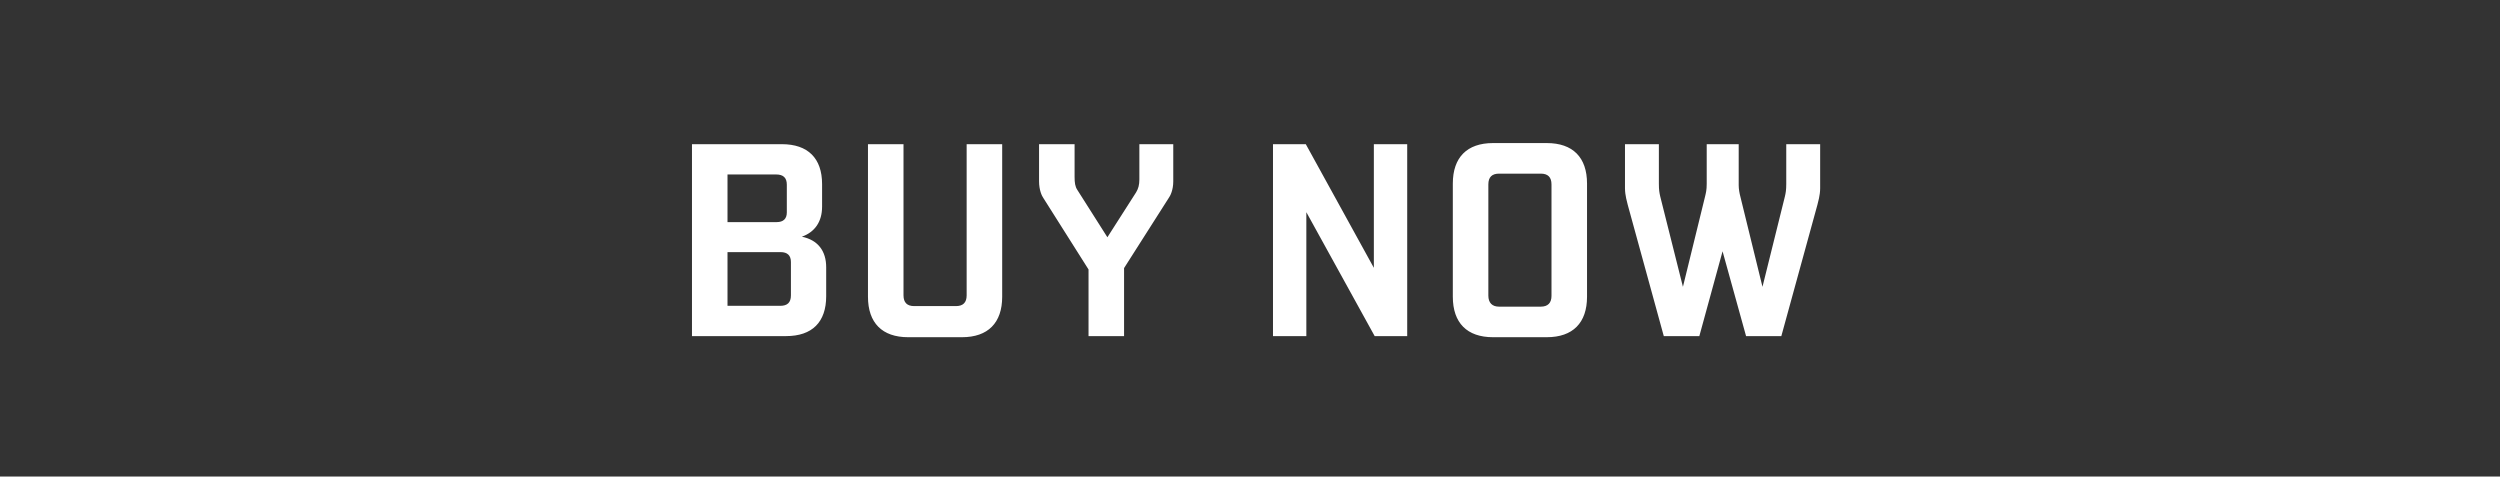 <svg xmlns="http://www.w3.org/2000/svg" viewBox="0 0 320 61"><rect x="0" y="0" width="320" height="61" fill="#333333" stroke="none"/><g fill="#FFF"><path d="M88.573 18.455h11.511c3.324 0 5.143 1.798 5.143 5.11v2.891c0 1.903-.91 3.243-2.59 3.842 2.065.423 3.115 1.833 3.115 3.913v3.7c0 3.314-1.785 5.111-5.144 5.111H88.573V18.455zm4.548 3.877v6.098h6.298c.84 0 1.294-.423 1.294-1.234v-3.56c0-.881-.454-1.304-1.364-1.304h-6.228zm0 9.94v6.874h6.753c.91 0 1.364-.423 1.364-1.34V33.54c0-.846-.454-1.27-1.33-1.27h-6.787zM128.28 18.455v19.527c0 3.348-1.82 5.181-5.144 5.181h-6.892c-3.324 0-5.144-1.833-5.144-5.18V18.454h4.549v19.35c0 .918.454 1.376 1.364 1.376h5.353c.91 0 1.365-.458 1.365-1.375V18.455h4.549zM139.332 43.023v-8.53l-5.773-9.13c-.21-.281-.56-1.057-.56-2.15v-4.758h4.548v4.194c0 .74.07 1.234.35 1.657l3.849 6.063 3.673-5.746c.28-.458.42-.952.42-1.657v-4.511h4.339v4.758c0 1.128-.385 1.869-.595 2.15l-5.703 8.953v8.706h-4.548zM167.212 27.161v15.861h-4.269V18.455h4.199l8.711 15.826V18.455h4.269v24.568h-4.163l-8.747-15.862zM191.103 43.163c-3.323 0-5.142-1.833-5.142-5.18V23.494c0-3.349 1.82-5.181 5.142-5.181h6.893c3.324 0 5.144 1.832 5.144 5.181v14.487c0 3.348-1.82 5.181-5.144 5.181h-6.893zm-.594-5.322c0 .917.49 1.41 1.364 1.41h5.354c.91 0 1.364-.493 1.364-1.375V23.601c0-.916-.454-1.375-1.364-1.375h-5.354c-.91 0-1.364.459-1.364 1.375v14.24zM232.98 18.455v5.64c0 .916-.28 1.797-.35 2.114l-4.62 16.813h-4.513l-3.009-10.856-2.973 10.856h-4.55l-4.617-16.813c-.07-.317-.35-1.198-.35-2.115v-5.64h4.338v5.076c0 .811.07 1.163.175 1.622l2.904 11.56 2.834-11.56c.106-.459.21-.81.21-1.622v-5.075h4.094v5.252c0 .493.105 1.057.21 1.445l2.834 11.56 2.869-11.56c.105-.459.175-.81.175-1.622v-5.075h4.339z"/></g></svg>